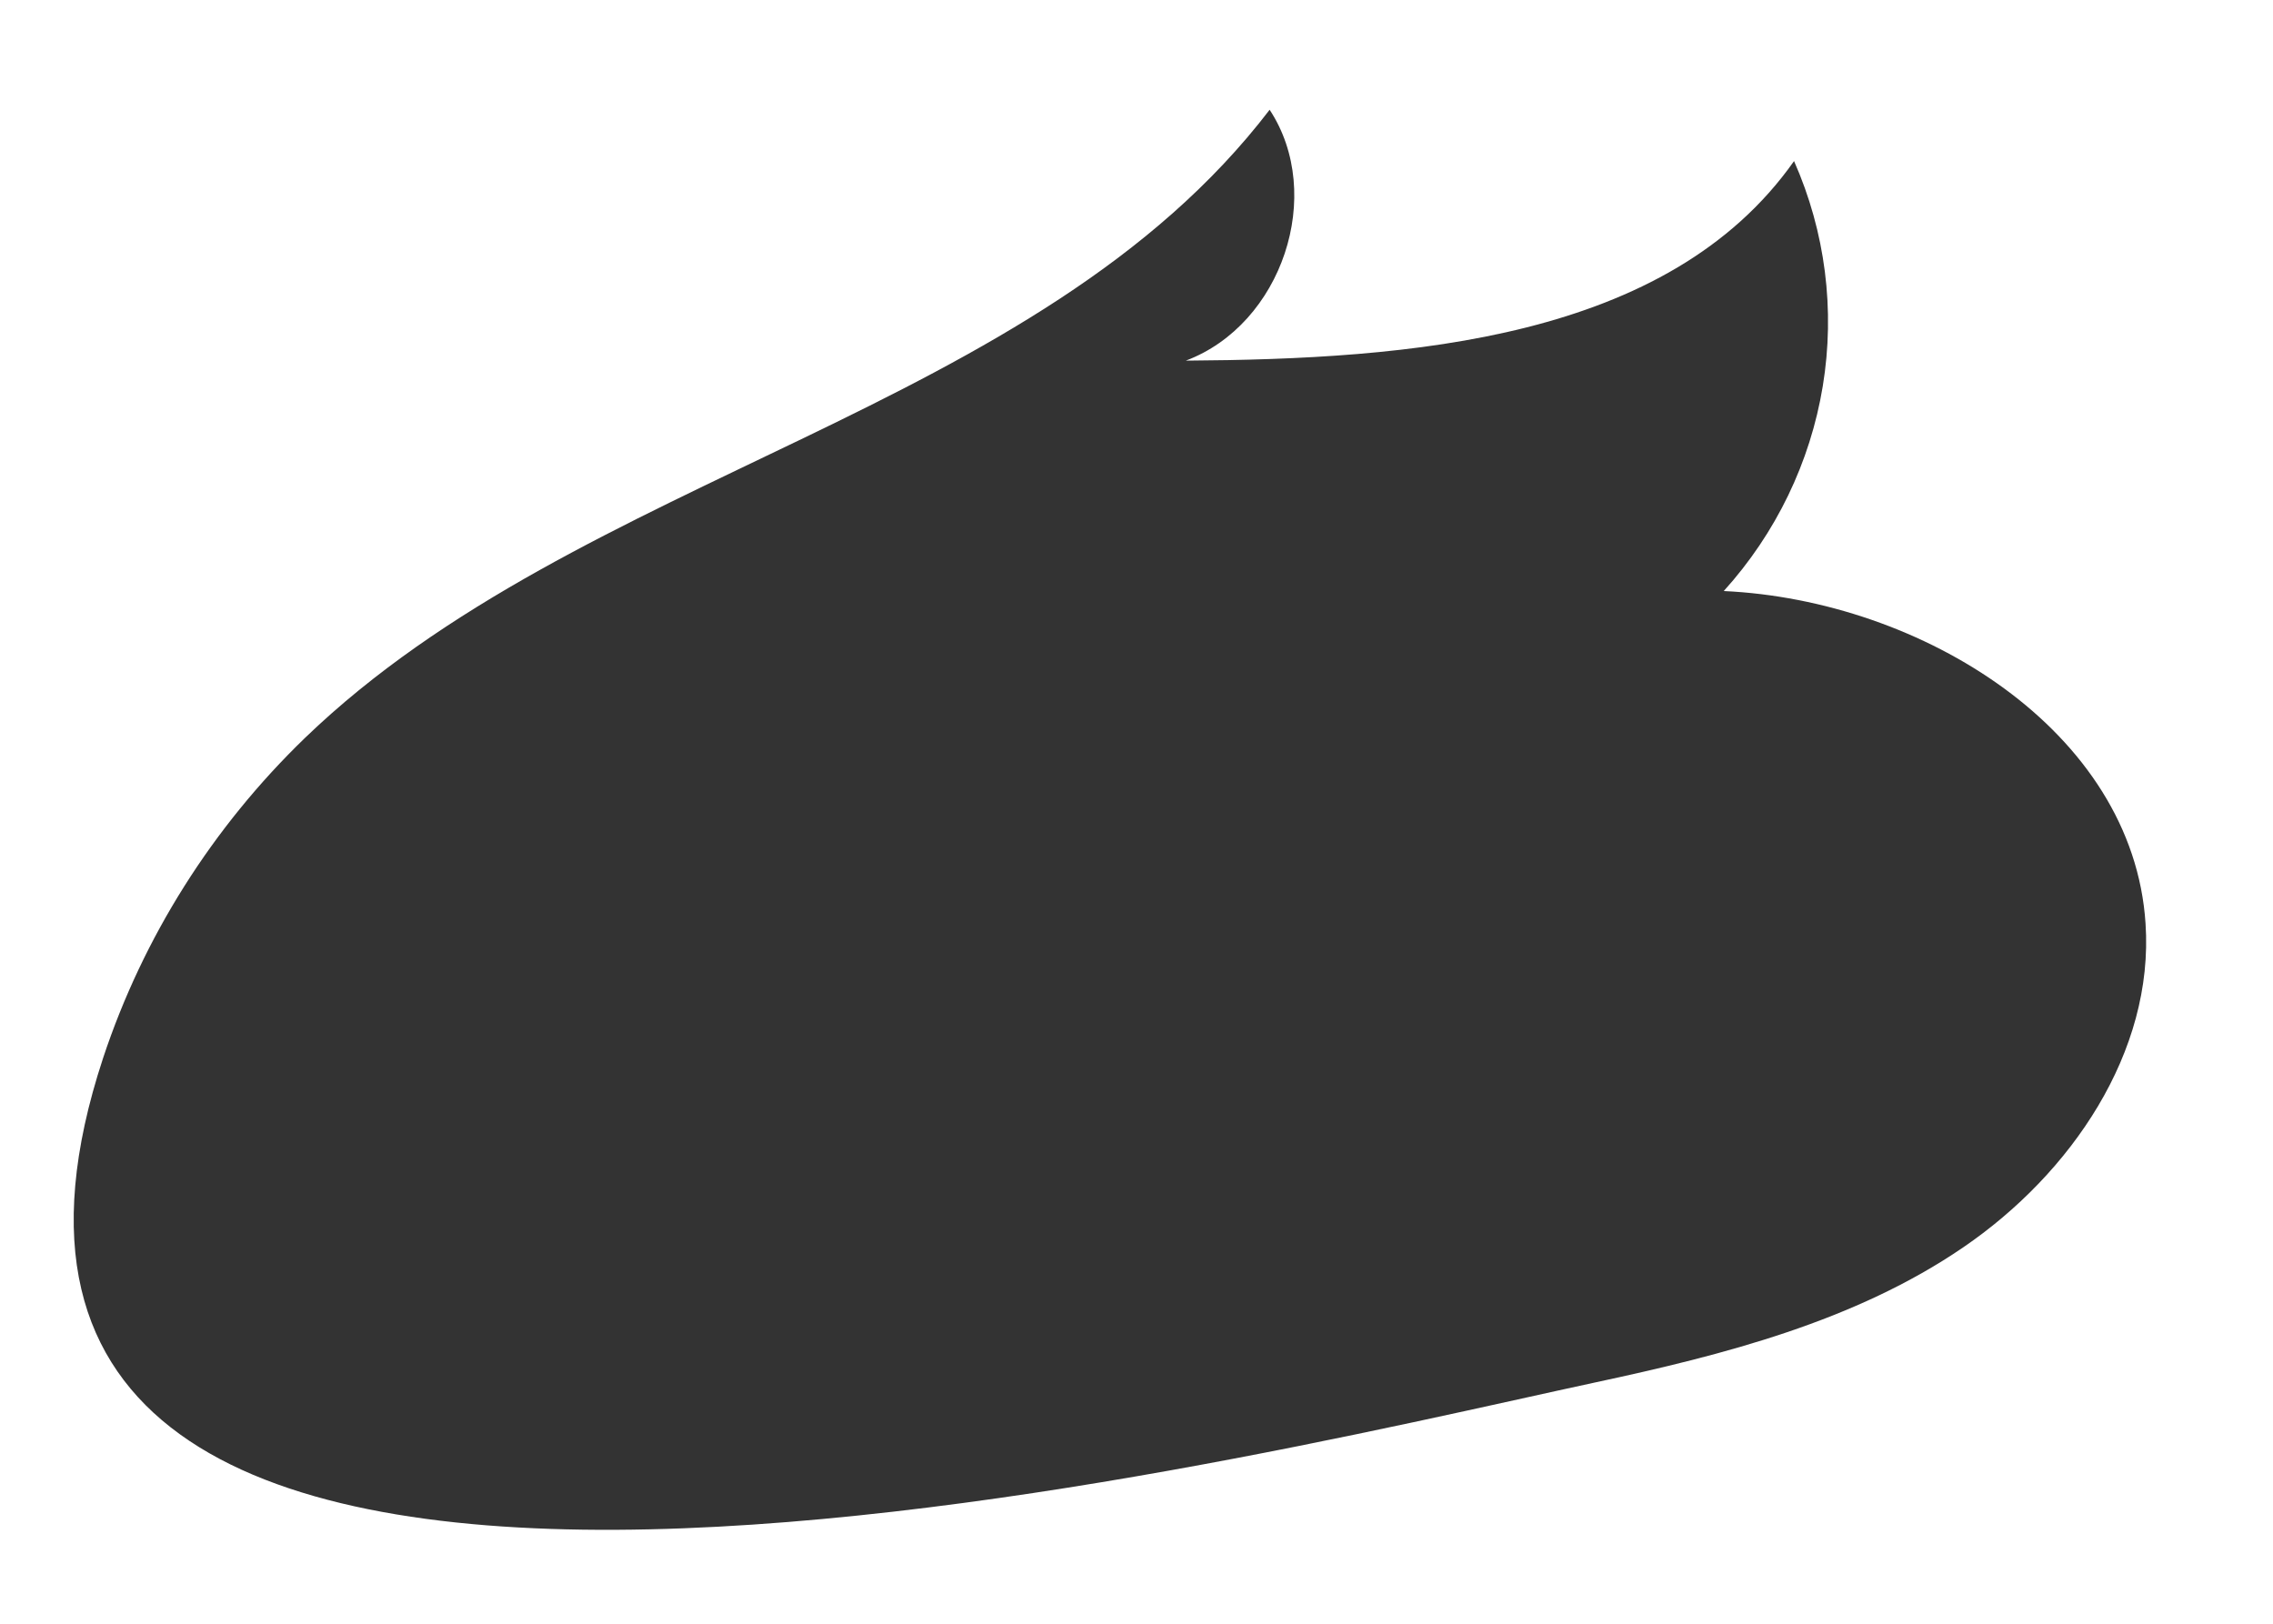<svg width="14" height="10" viewBox="0 0 14 10" fill="none" xmlns="http://www.w3.org/2000/svg">
<path d="M0.635 6.516C0.882 5.771 1.308 5.096 1.878 4.545C3.585 2.9 6.384 2.553 7.82 0.676C8.163 1.197 7.897 1.998 7.304 2.221C8.679 2.212 10.273 2.095 11.05 0.992C11.243 1.428 11.304 1.909 11.227 2.378C11.15 2.846 10.939 3.284 10.617 3.64C11.836 3.696 13.138 4.501 13.215 5.688C13.268 6.479 12.757 7.228 12.092 7.682C11.428 8.136 10.619 8.344 9.825 8.514C7.508 9.013 -0.877 11.101 0.635 6.516Z" fill="#333333"/>
</svg>
